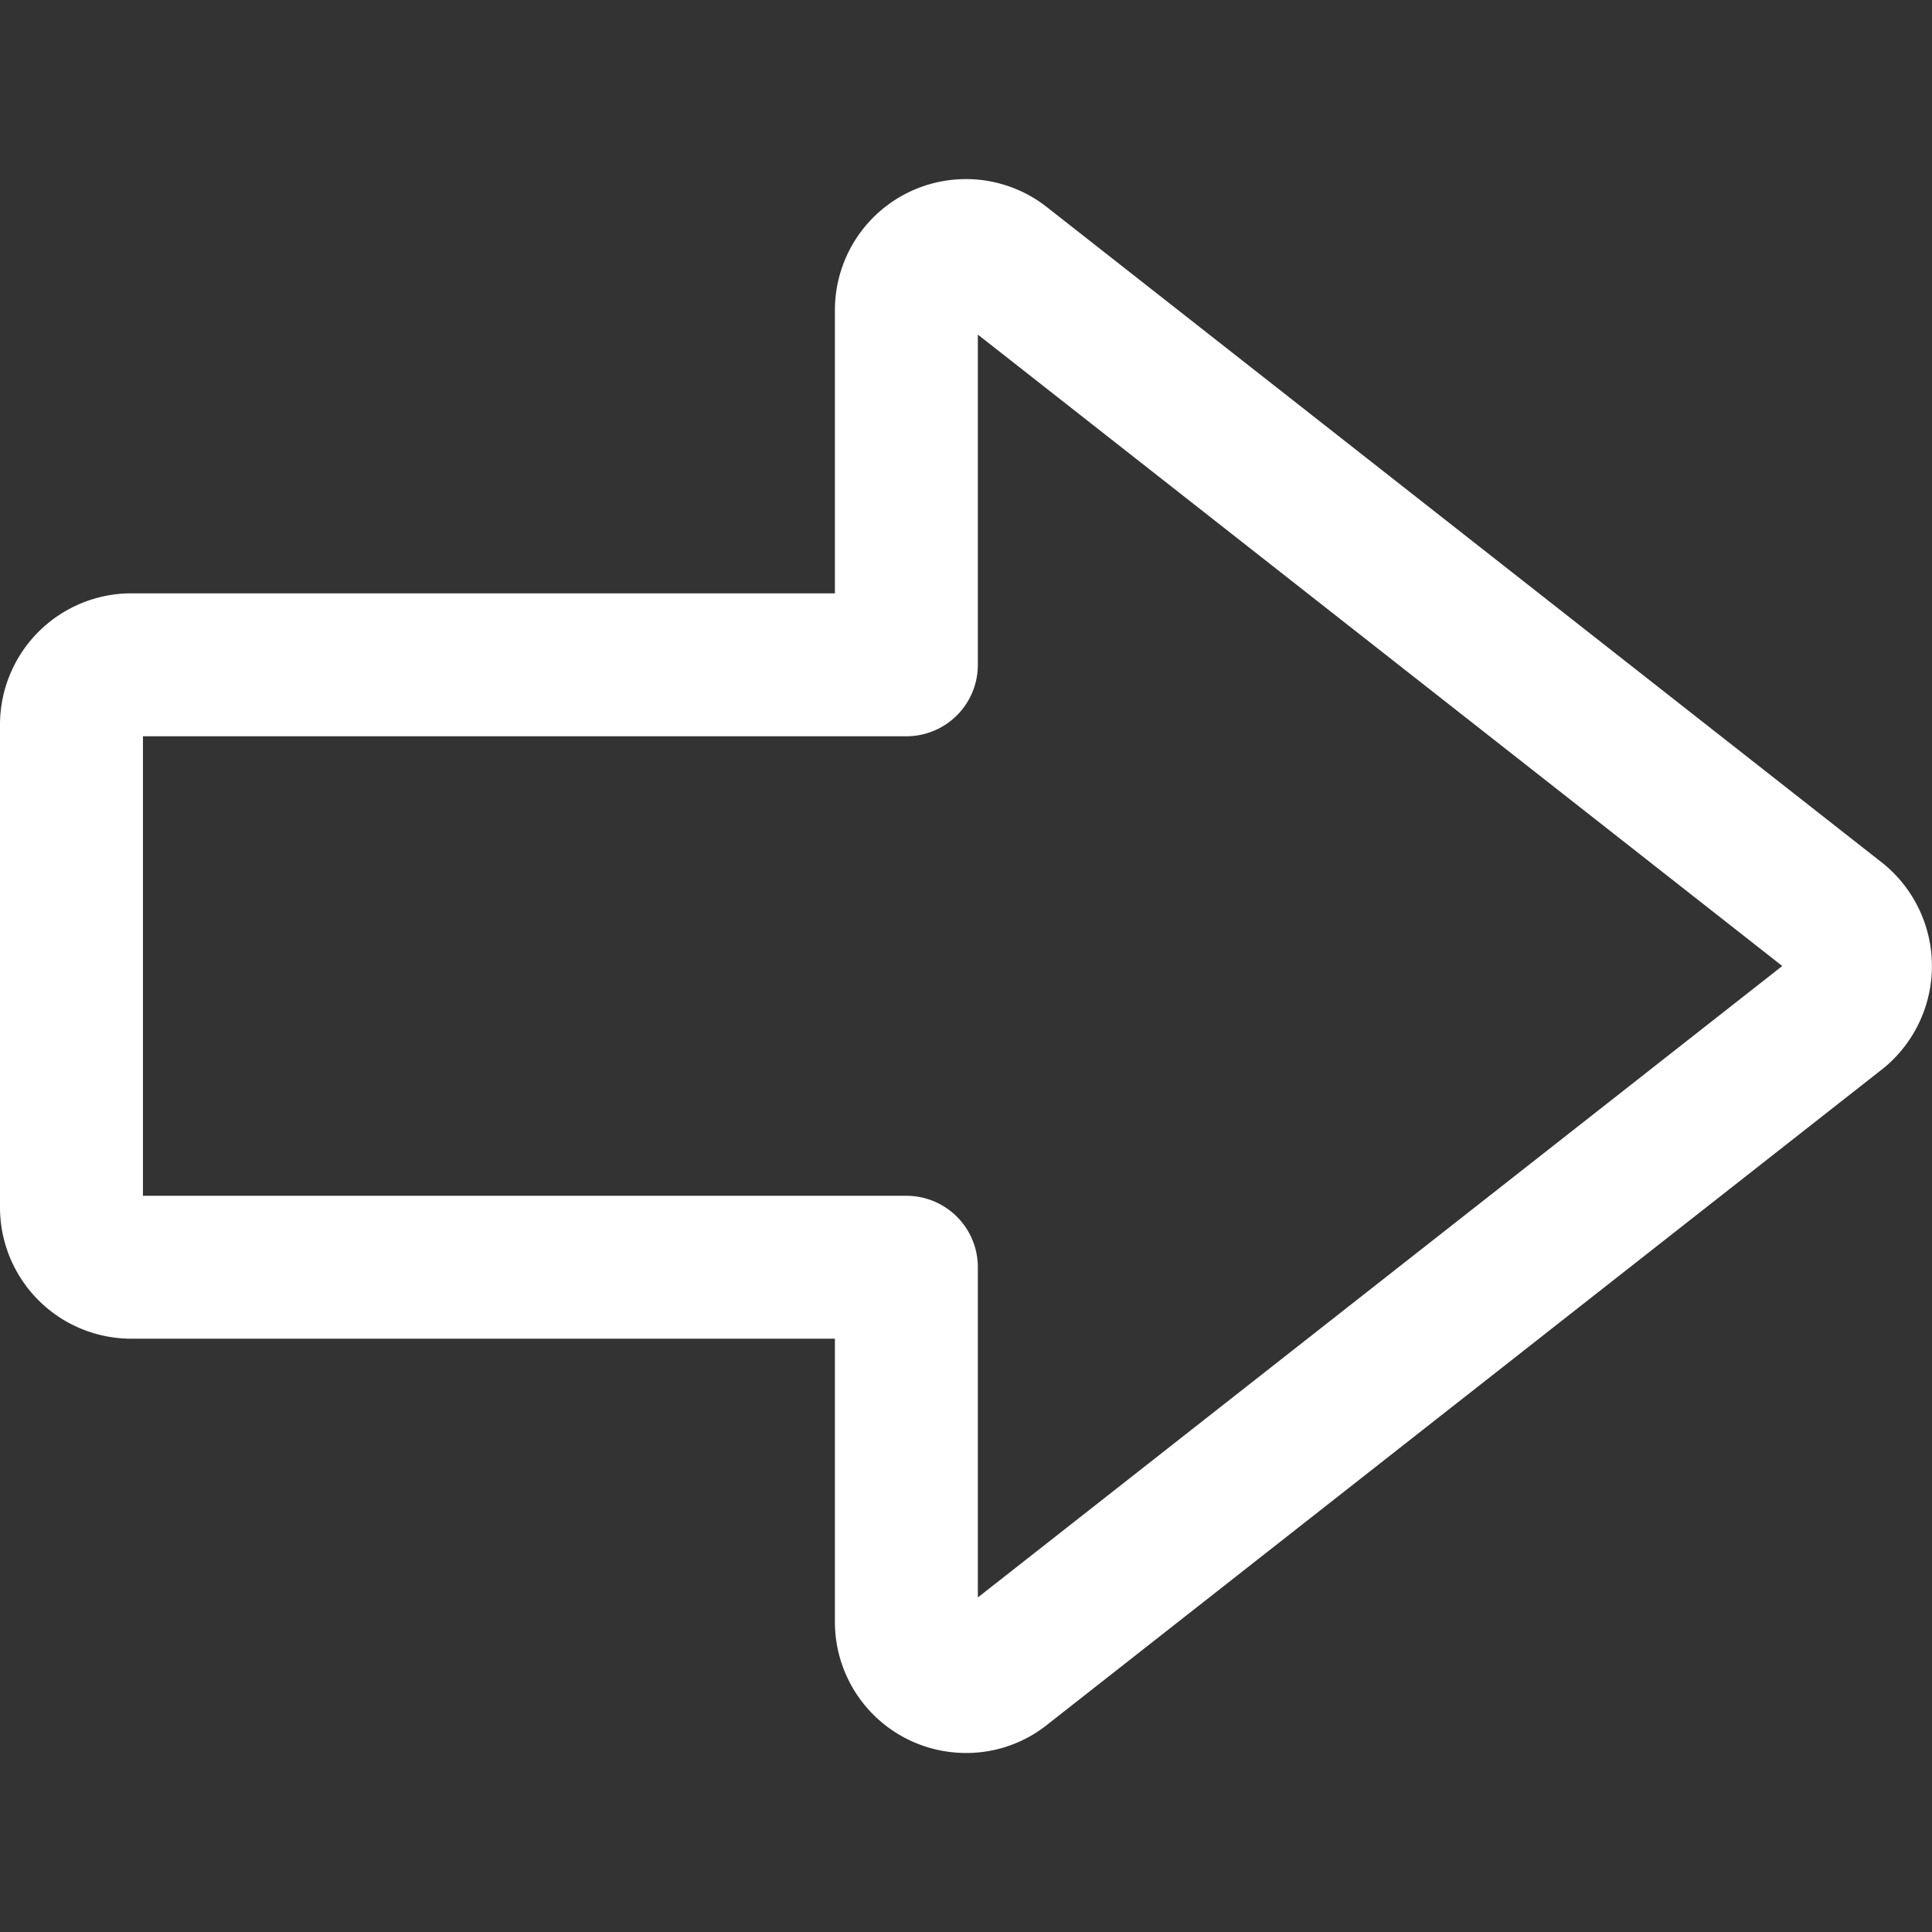 <svg xmlns="http://www.w3.org/2000/svg" viewBox="0 0 512 512"><rect x="0" y="0" width="512" height="512" fill="#333333" stroke="none"/><title>arrow-right-open-white2</title><rect width="512" height="512" style="fill:none"/><rect width="512" height="512" style="fill:none"/><rect width="512" height="512" style="fill:none"/><path d="M256.06,464.56a35.51,35.51,0,0,1-3.56-.18,34.73,34.73,0,0,1-31.24-34.78V354.77H34.74A34.81,34.81,0,0,1,0,319.81V192.11a34.83,34.83,0,0,1,34.65-34.87H221.26V82.41a34.72,34.72,0,0,1,56.51-27.26L498.92,228.74l.35.28A35,35,0,0,1,504,278.25l-.1.12a34.67,34.67,0,0,1-4.71,4.68l-.28.22L277.79,456.85A34.42,34.42,0,0,1,256.06,464.56ZM240.2,316.9a18.93,18.93,0,0,1,18.94,18.93v87.51L472.32,256,259.14,88.67v87.51a18.94,18.94,0,0,1-18.94,18.94H37.88V316.9Zm-202.32,3v0Zm0-127.86v0Z" transform="translate(0)" style="fill:#fff"/></svg>
